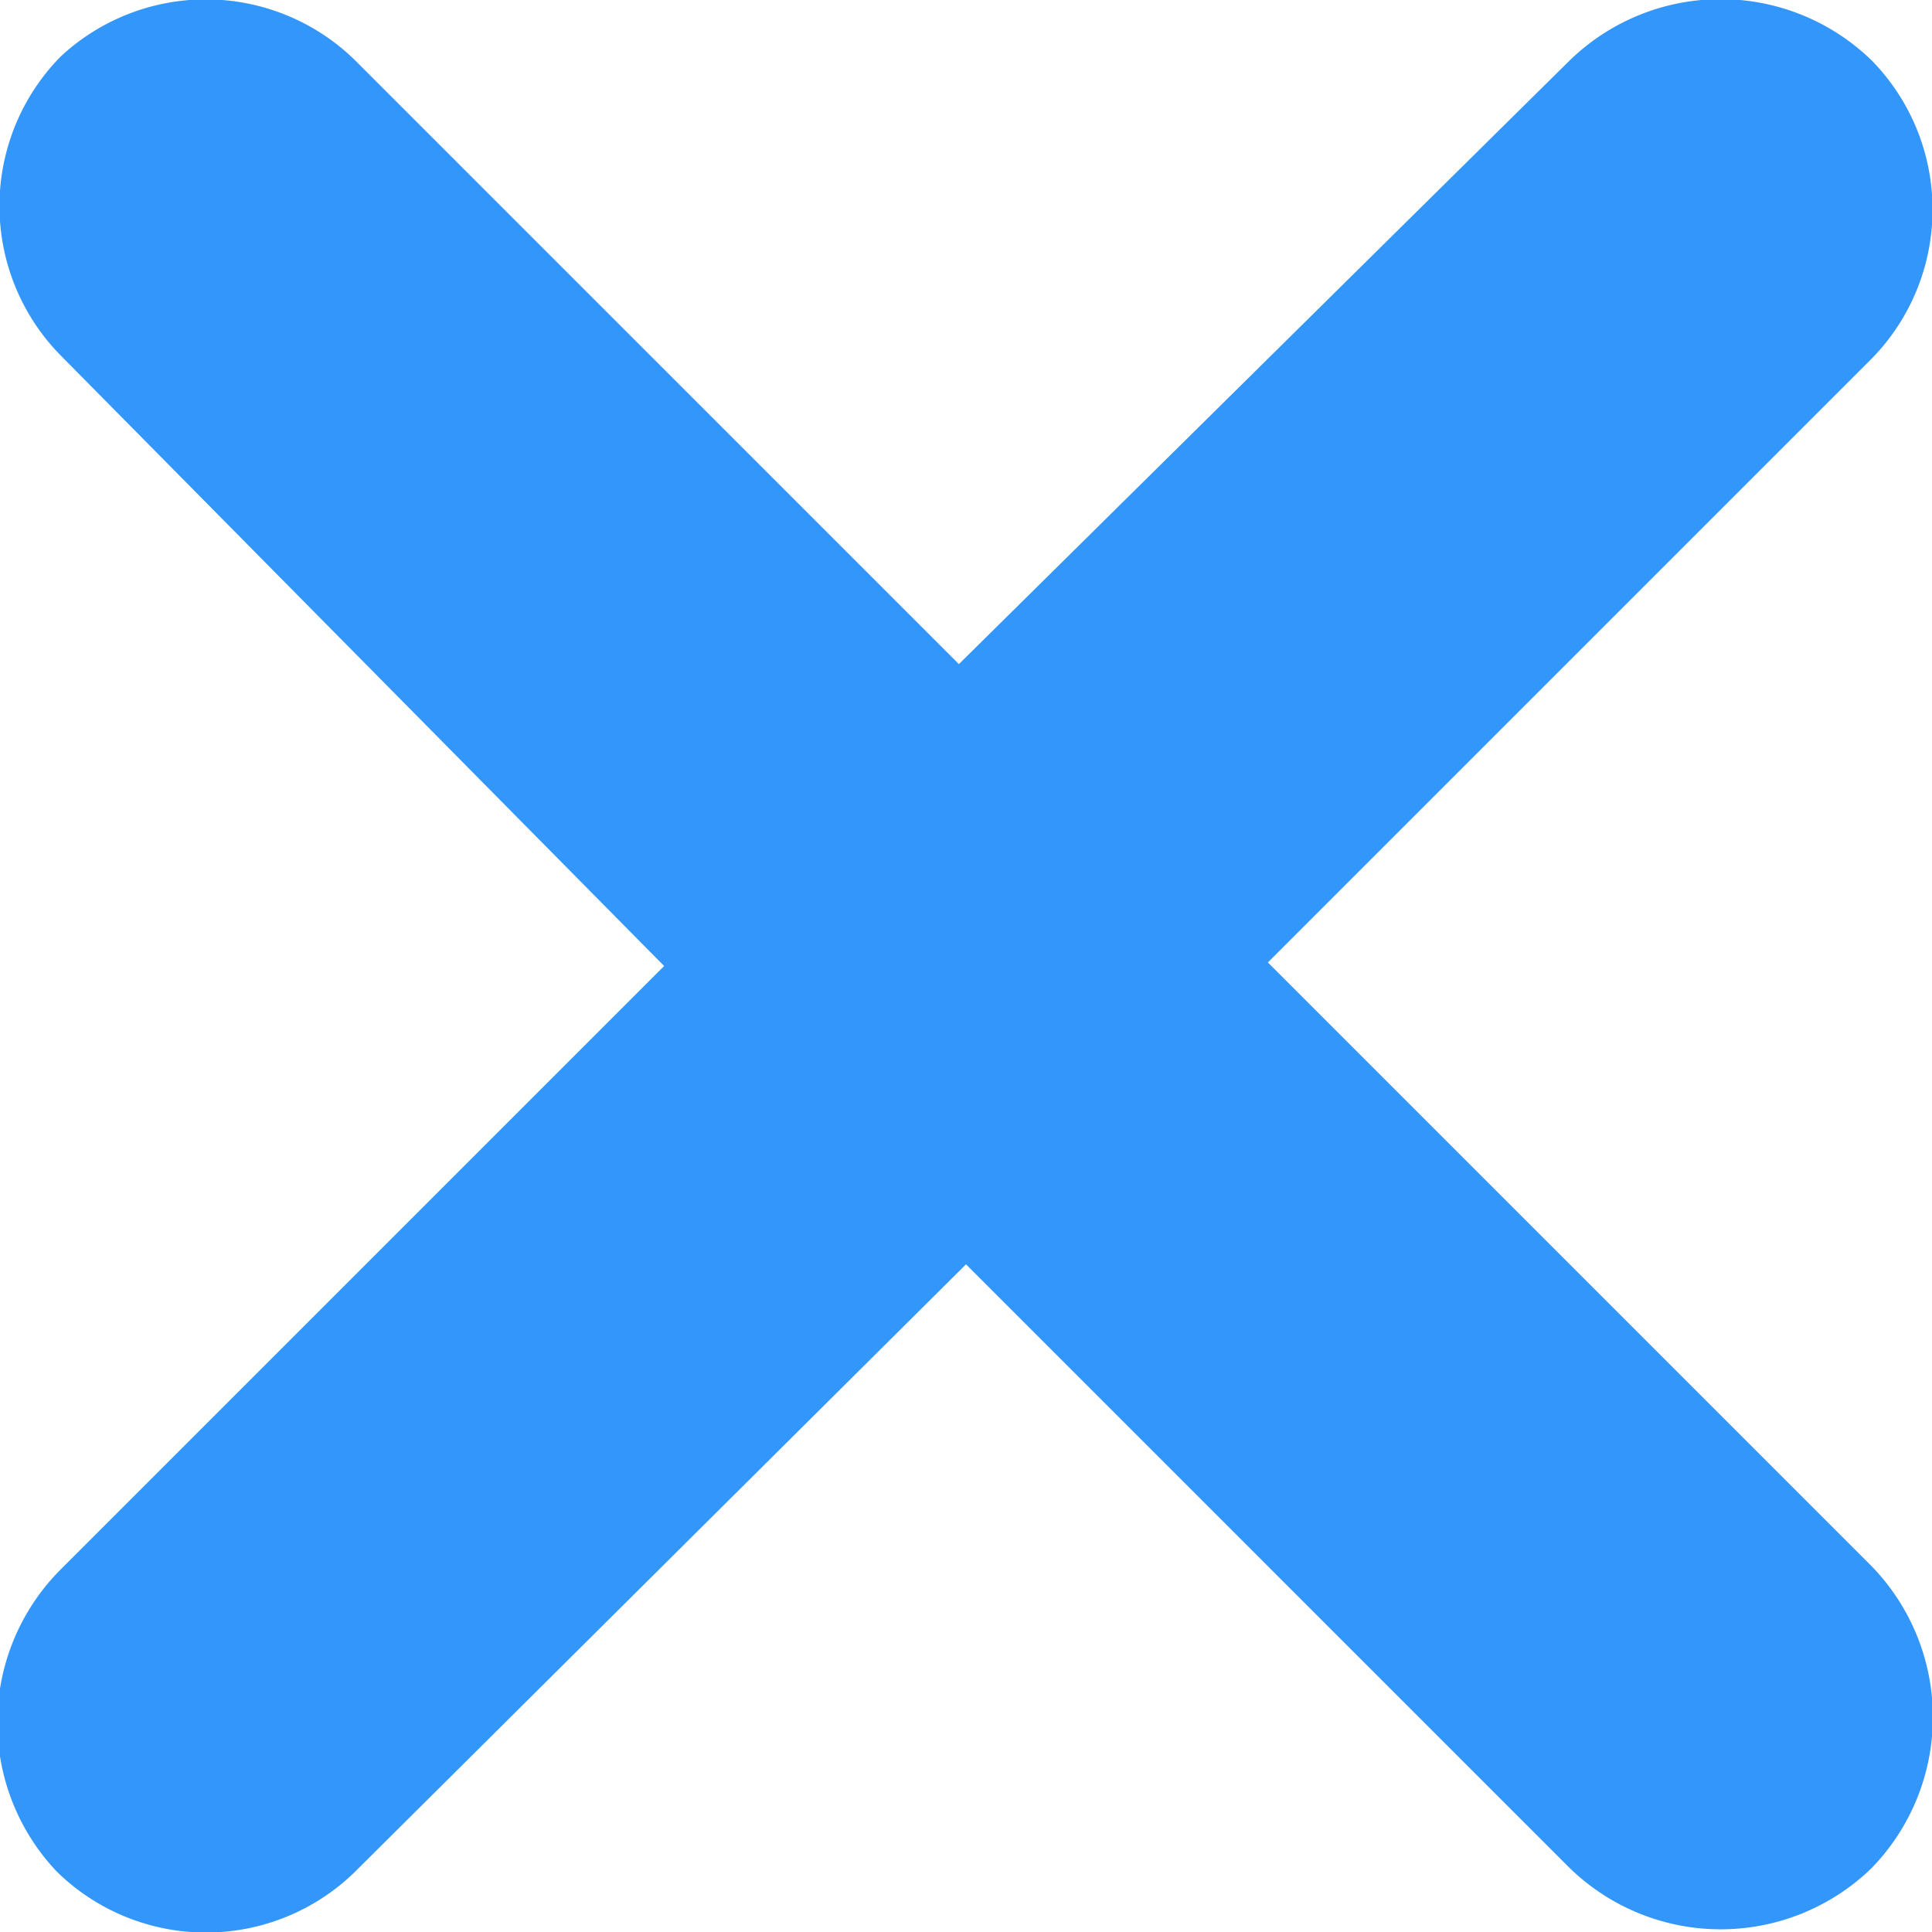 <svg id="Layer_1" data-name="Layer 1" xmlns="http://www.w3.org/2000/svg" viewBox="0 0 5.44 5.44"><defs><style>.cls-1{fill:#3296FA;fill-rule:evenodd;}</style></defs><path class="cls-1" d="M.17,4.42l1.7-1.7L.17,1a.6.6,0,0,1,0-.84h0A.6.6,0,0,1,1,.17l1.7,1.7L4.42.17a.61.61,0,0,1,.85,0h0a.6.6,0,0,1,0,.84l-1.7,1.7,1.7,1.7a.61.61,0,0,1,0,.85h0a.61.61,0,0,1-.85,0l-1.7-1.7L1,5.27a.6.6,0,0,1-.84,0h0A.61.61,0,0,1,.17,4.42Z"/></svg>